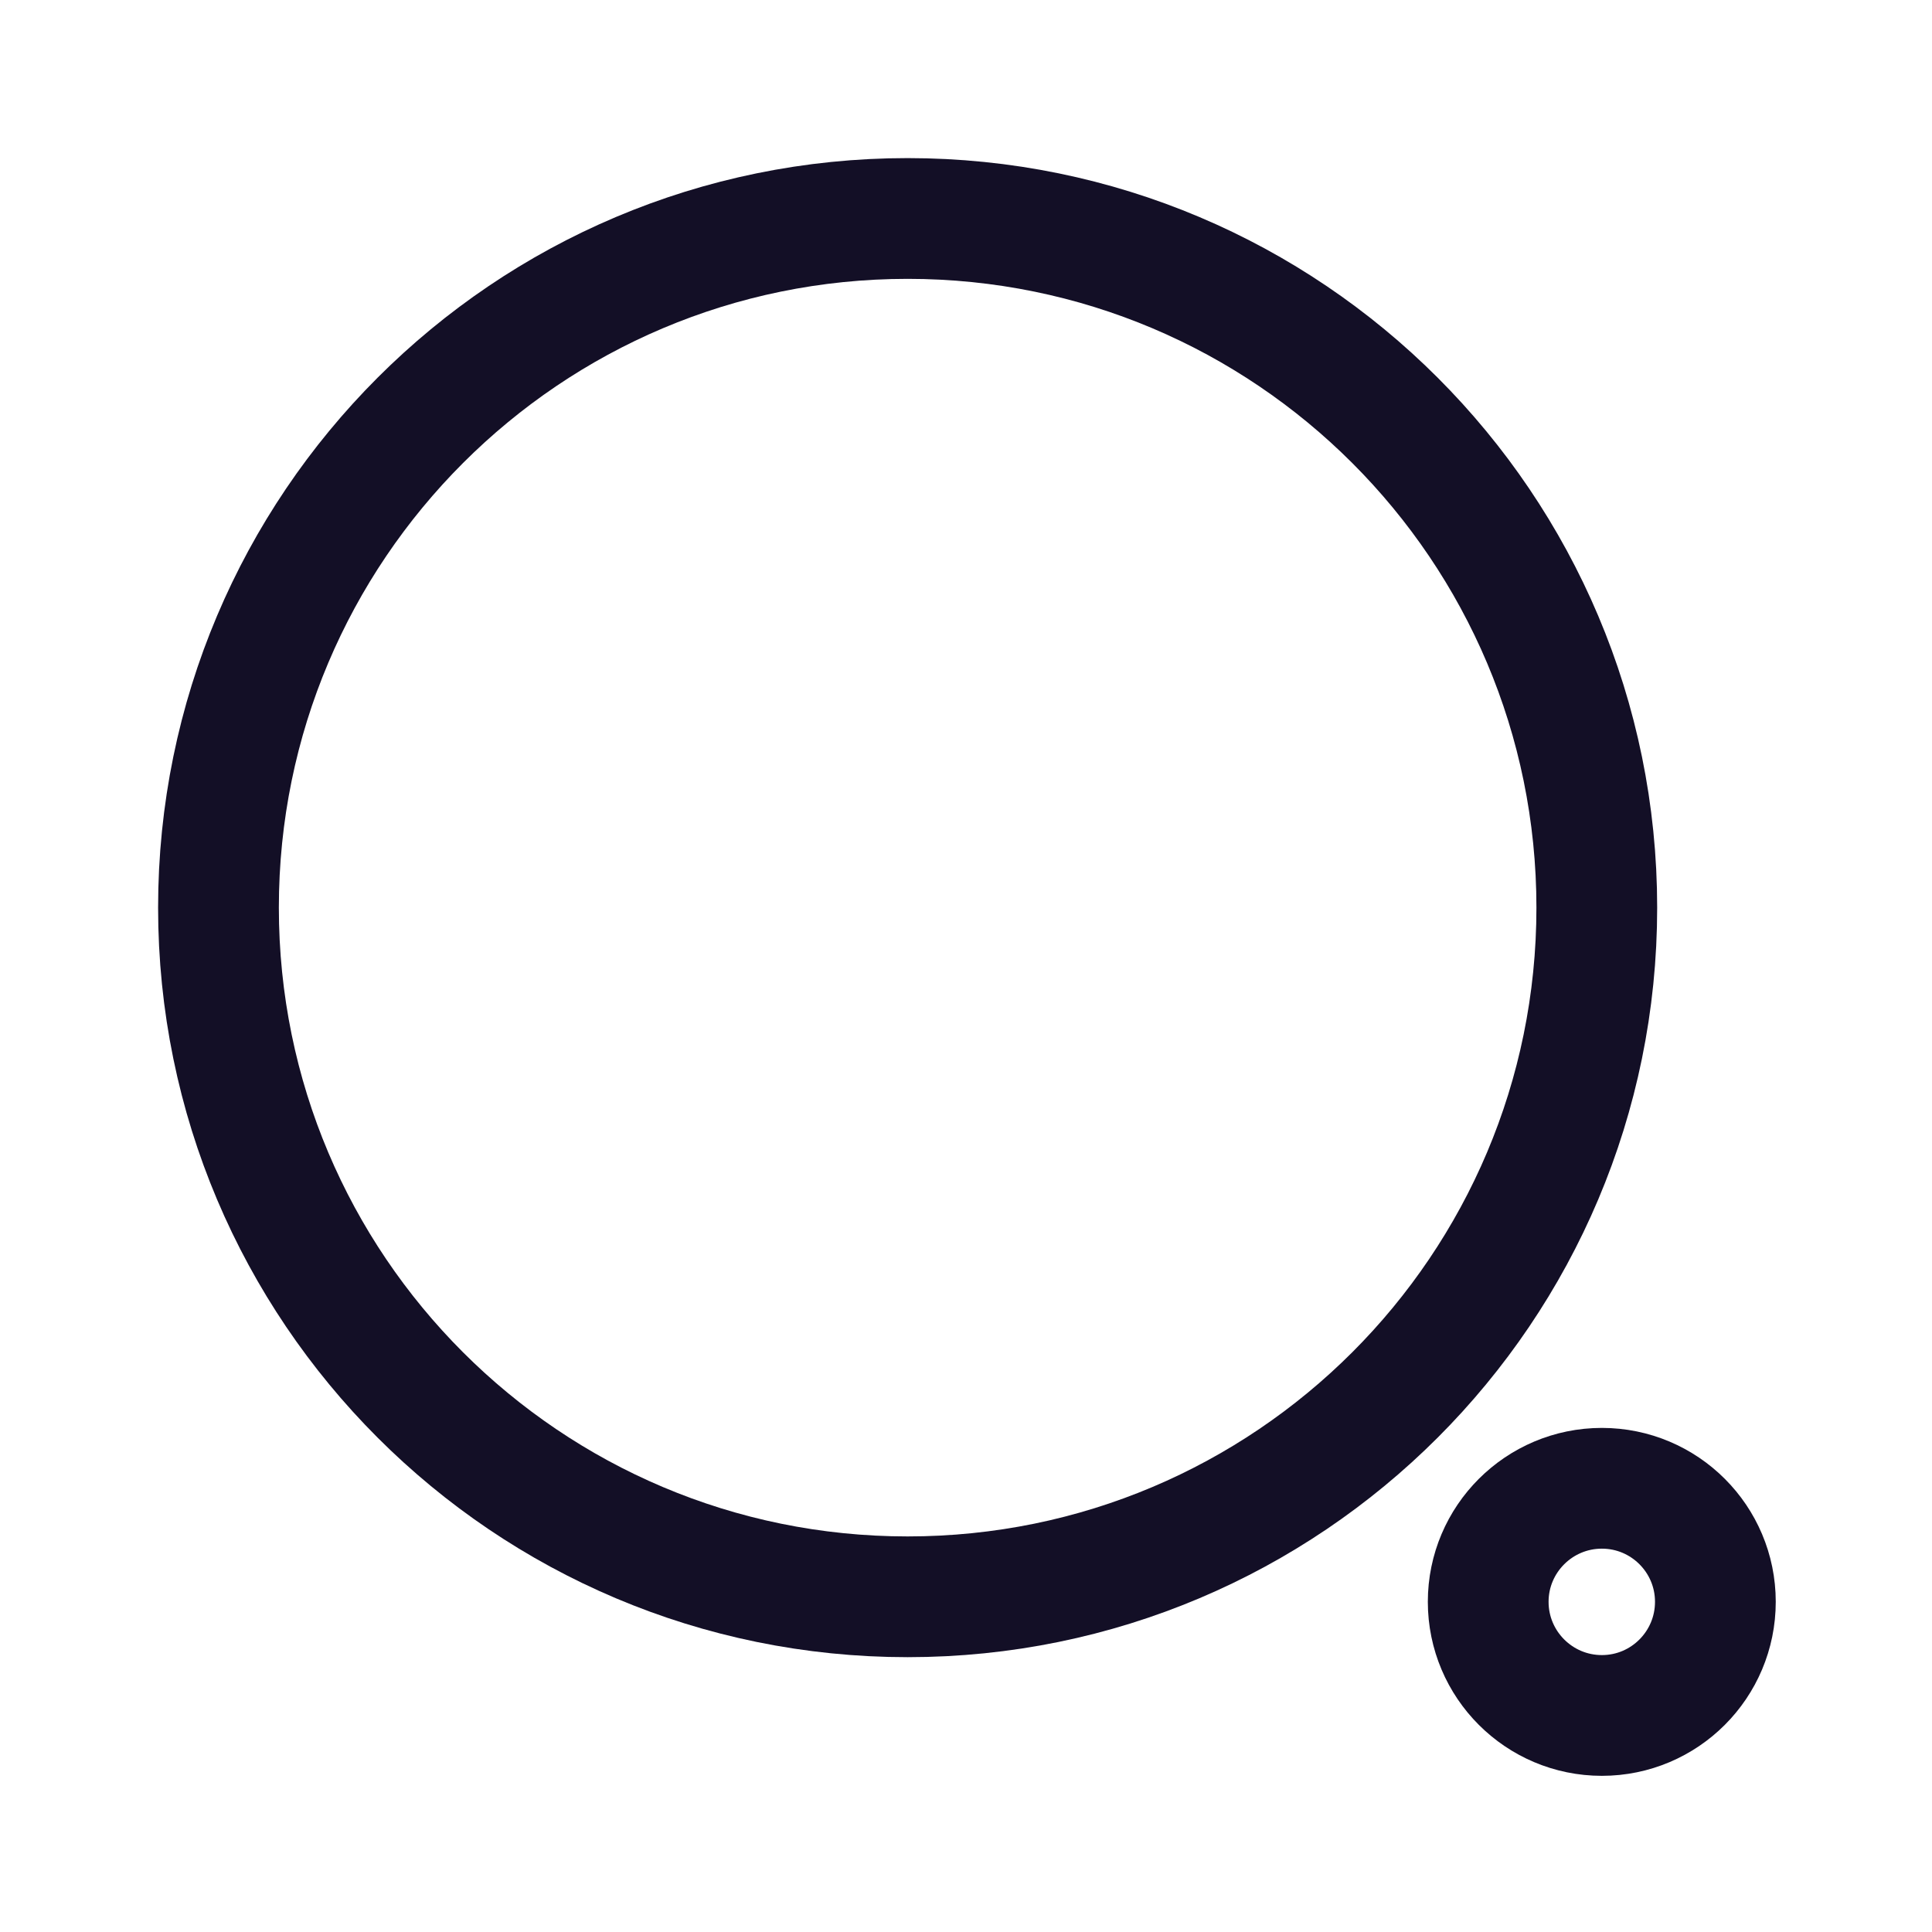 <svg width="24" height="24" viewBox="0 0 24 24" fill="none" xmlns="http://www.w3.org/2000/svg">
                        <g> 
                          <g> 
                            <path fill-rule="evenodd" clip-rule="evenodd" d="M11.275 2.714C16.003 2.714 19.836 6.547 19.836 11.275C19.836 16.004 16.003 19.836 11.275 19.836C6.547 19.836 2.714 16.004 2.714 11.275C2.714 6.547 6.547 2.714 11.275 2.714Z" stroke="#130F26" stroke-width="1.5" stroke-linecap="round" stroke-linejoin="round"></path>
                            <path fill-rule="evenodd" clip-rule="evenodd" d="M19.899 18.488C20.678 18.488 21.309 19.12 21.309 19.898C21.309 20.678 20.678 21.31 19.899 21.31C19.12 21.31 18.487 20.678 18.487 19.898C18.487 19.12 19.12 18.488 19.899 18.488Z" stroke="#130F26" stroke-width="1.5" stroke-linecap="round" stroke-linejoin="round"></path>
                          </g>
                        </g>
                      </svg>